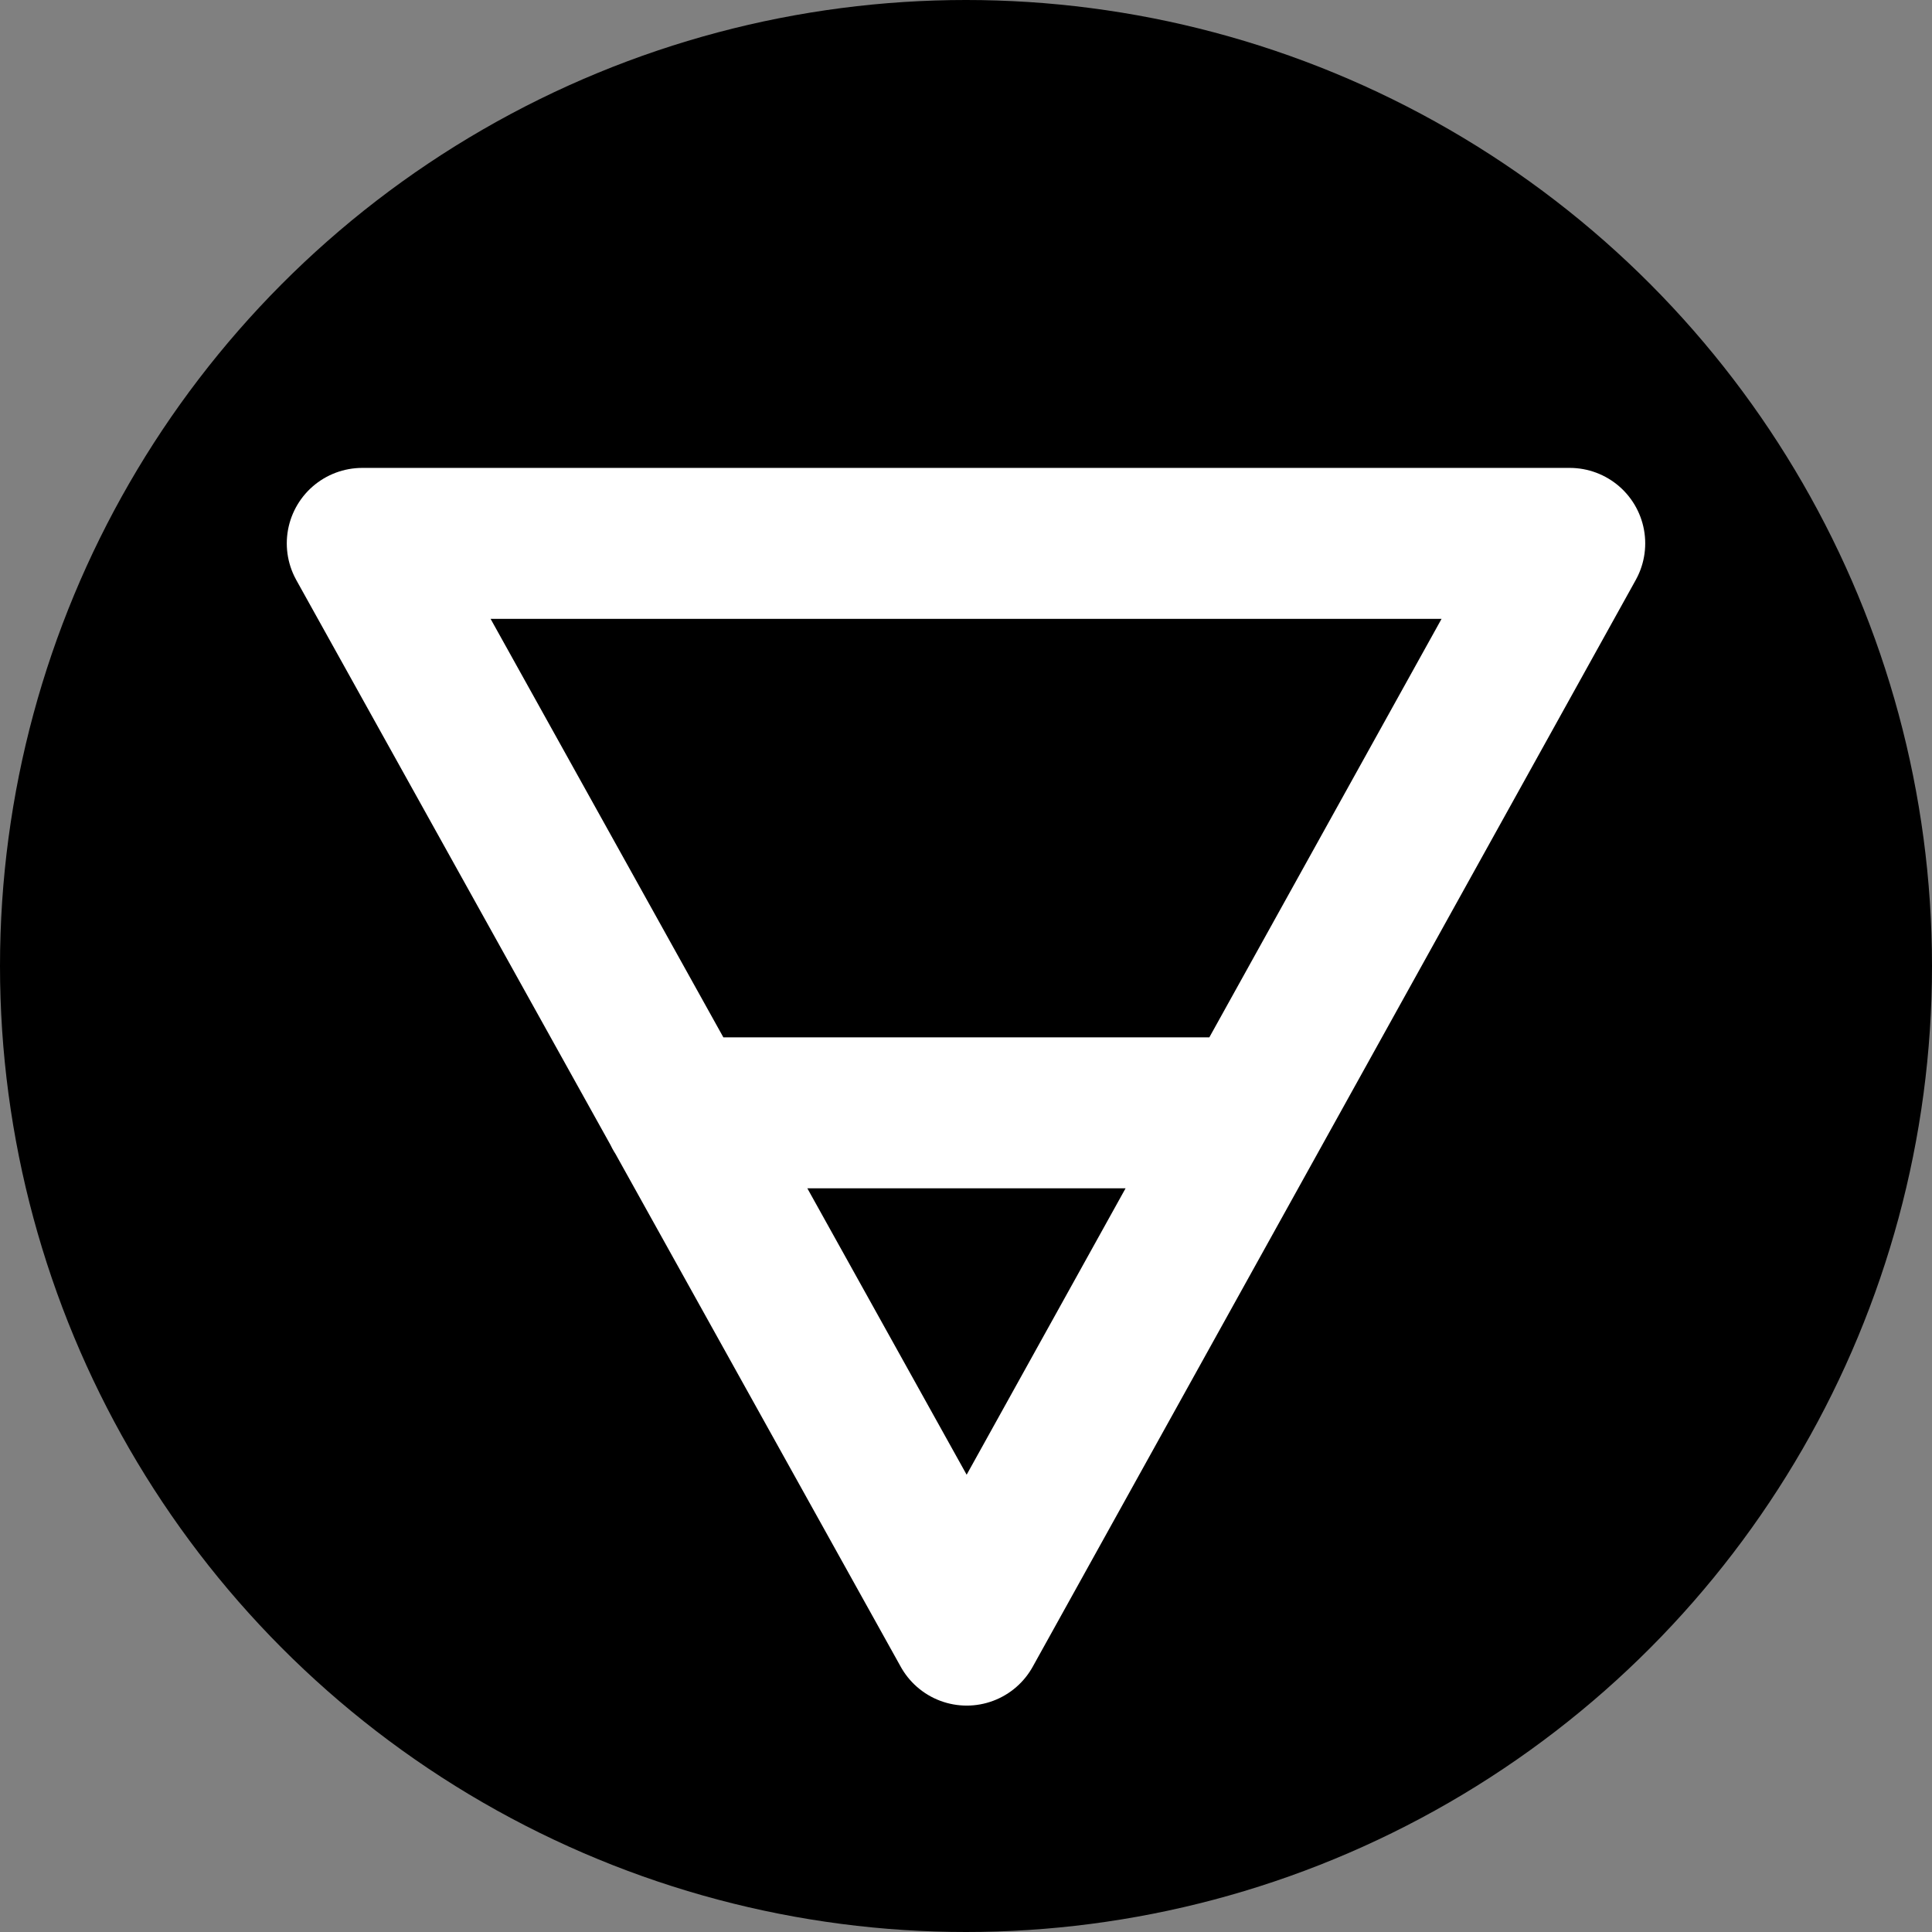 <?xml version="1.0" encoding="UTF-8"?>
<svg width="32px" height="32px" viewBox="0 0 32 32" version="1.1" xmlns="http://www.w3.org/2000/svg" xmlns:xlink="http://www.w3.org/1999/xlink">
    <rect x="0" y="0" width="32" height="32" fill="#808080" stroke="none"/>
    <title>elements-earth-diap-circle</title>
    <g id="elements" stroke="none" stroke-width="1" fill="none" fill-rule="evenodd">
        <g transform="translate(-80, -120)" id="earth">
            <g transform="translate(80, 0)">
                <g id="diap" transform="translate(0, 80)">
                    <g id="elements-earth-diap-circle" transform="translate(0, 40)">
                        <circle id="Oval" fill="#000000" cx="16" cy="16" r="16"></circle>
                        <path d="M11.243,18.432 L20.757,18.432 M16.012,27 L6,9 L26,9 L16.012,27 Z" id="icon" stroke="#FFFFFF" stroke-width="2.5" stroke-linecap="round" stroke-linejoin="round"></path>
                    </g>
                </g>
            </g>
        </g>
    </g>
</svg>